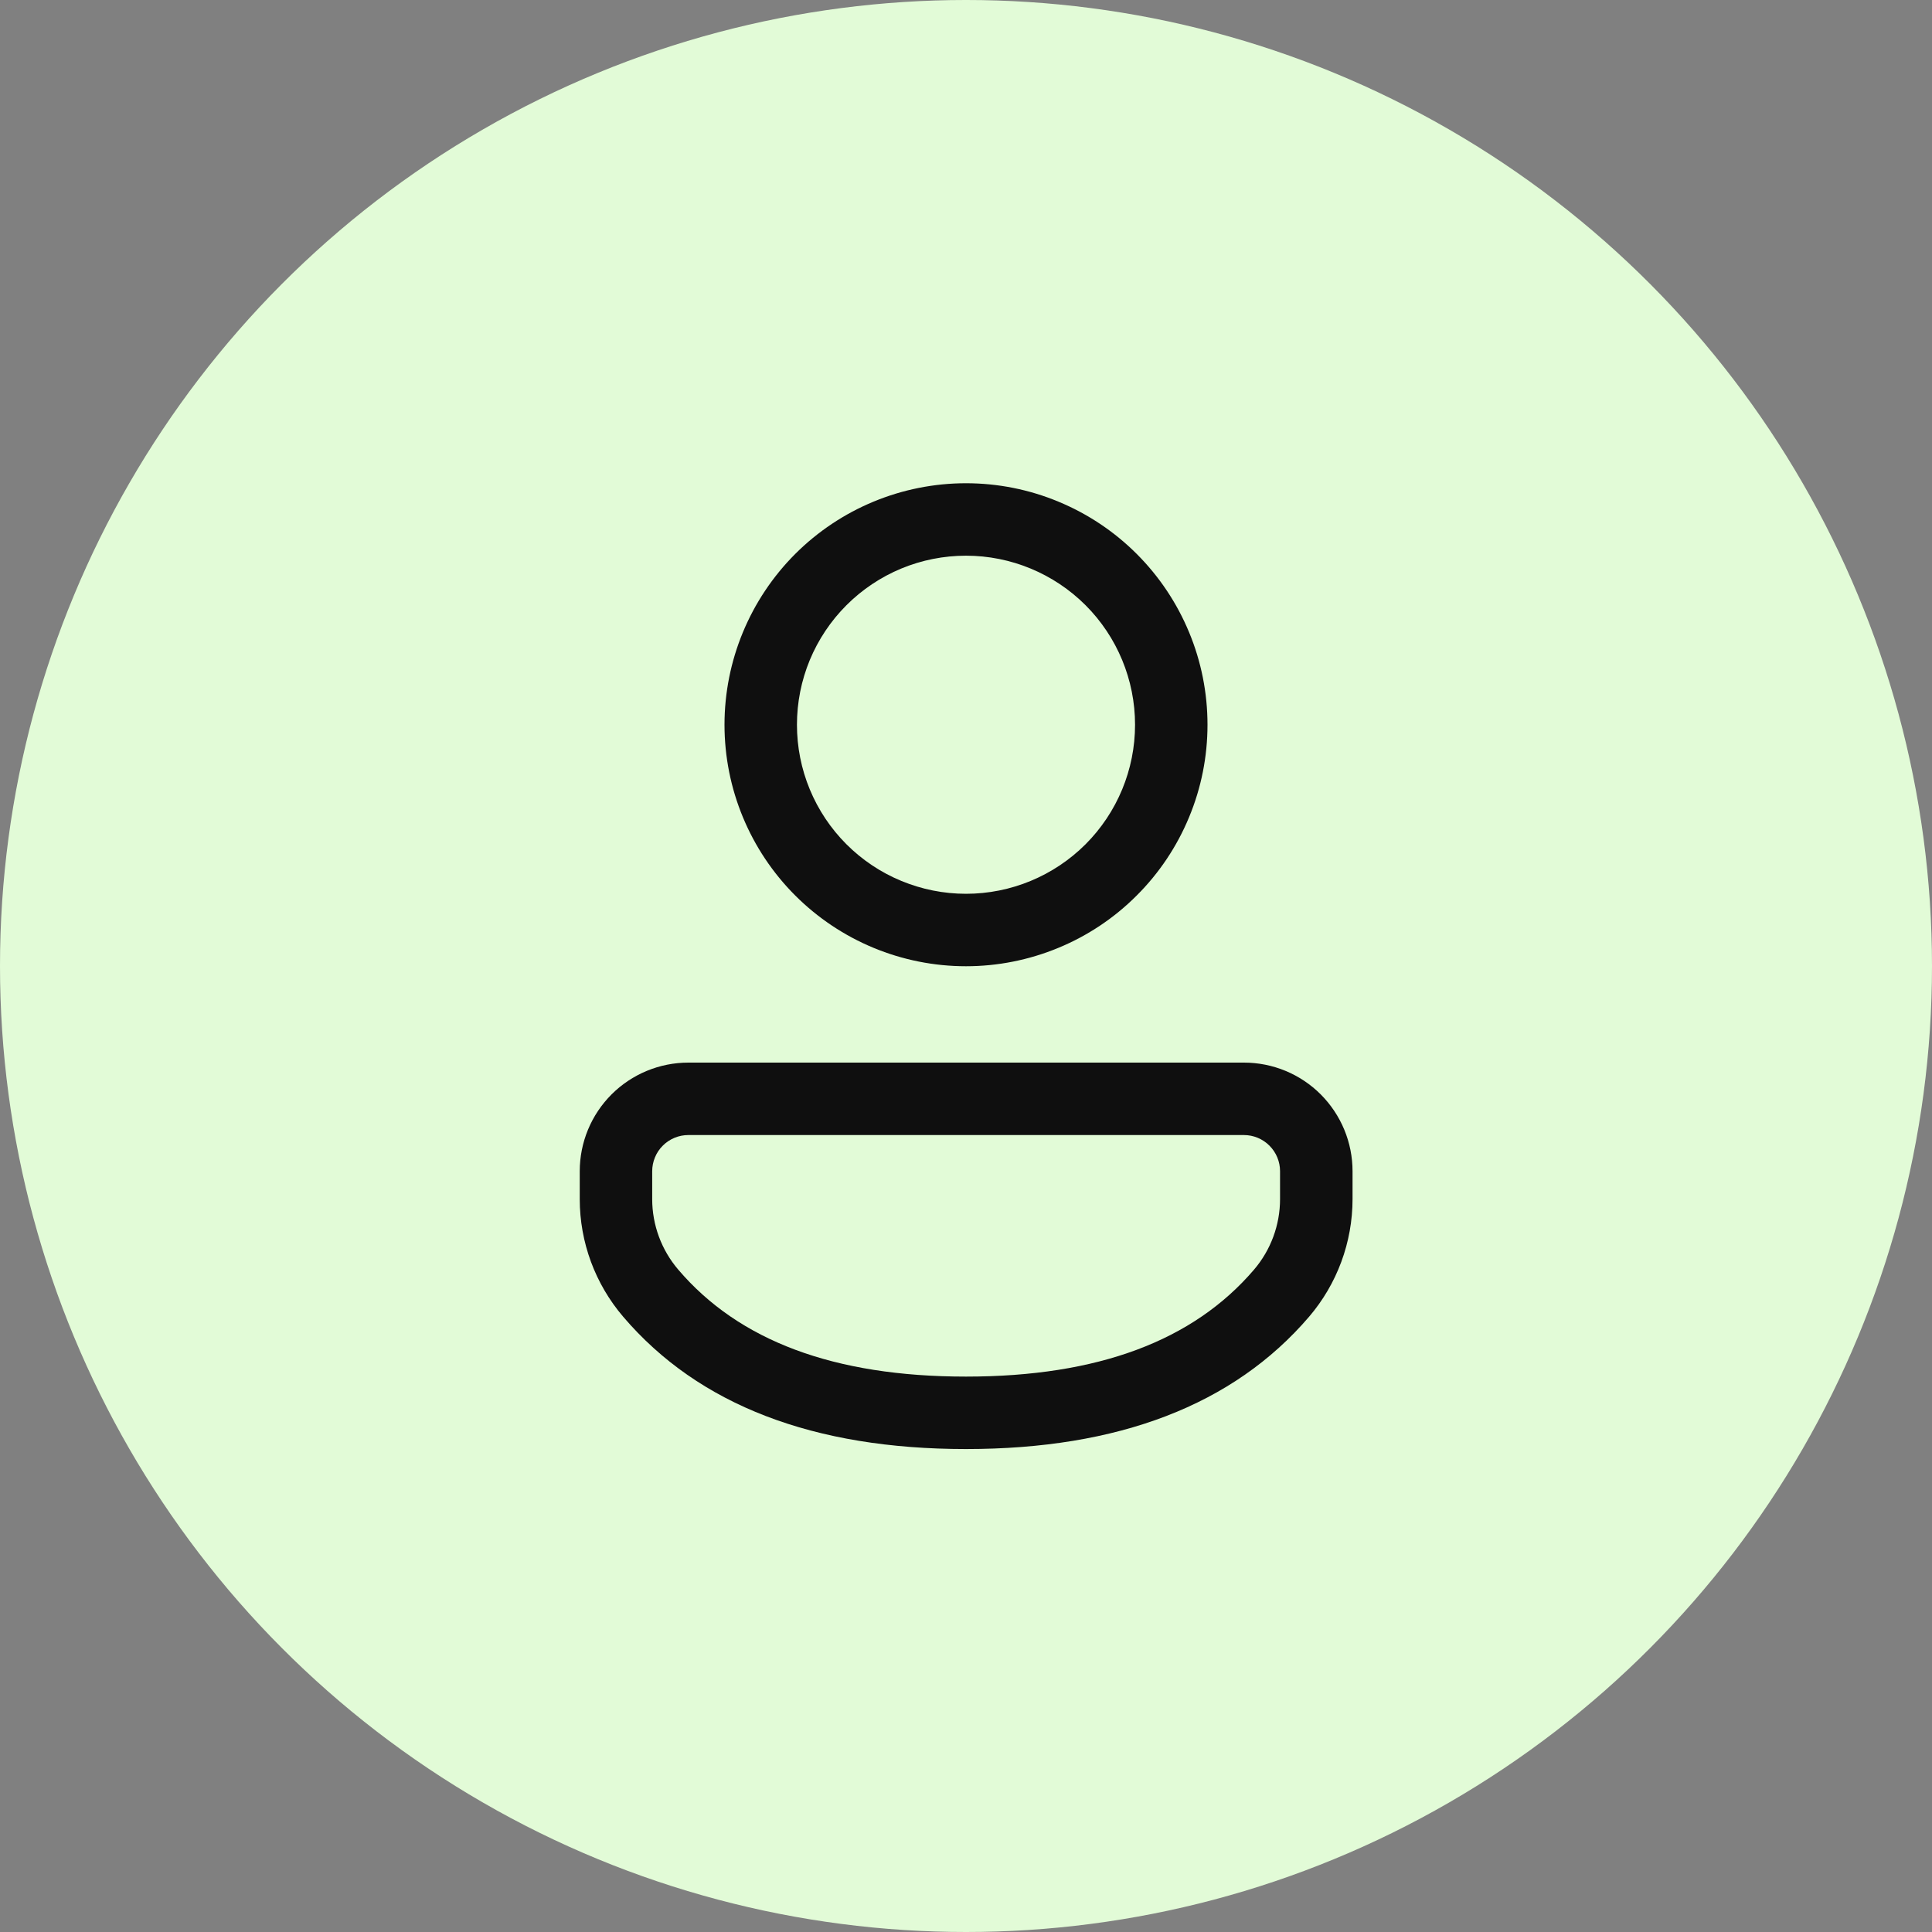 <svg width="40" height="40" viewBox="0 0 40 40" fill="none" xmlns="http://www.w3.org/2000/svg">
<rect x="0" y="0" width="40" height="40" fill="#808080" stroke="none"/>
<circle cx="20" cy="20" r="20" fill="#E2FBD7"/>
<path d="M25.754 22C26.049 22 26.342 22.058 26.615 22.171C26.888 22.284 27.136 22.45 27.345 22.659C27.553 22.868 27.719 23.116 27.832 23.389C27.945 23.662 28.003 23.954 28.003 24.25V24.825C28.003 25.719 27.683 26.584 27.102 27.263C25.532 29.096 23.145 30.001 20 30.001C16.854 30.001 14.468 29.096 12.902 27.261C12.322 26.582 12.003 25.719 12.003 24.827V24.249C12.003 23.953 12.061 23.661 12.174 23.388C12.287 23.115 12.453 22.867 12.662 22.658C12.871 22.449 13.119 22.284 13.392 22.171C13.665 22.058 13.957 22 14.253 22H25.754ZM25.754 23.5H14.252C14.153 23.5 14.056 23.519 13.965 23.557C13.874 23.595 13.791 23.65 13.722 23.72C13.652 23.789 13.597 23.872 13.56 23.963C13.522 24.054 13.503 24.151 13.503 24.25V24.827C13.503 25.362 13.695 25.88 14.043 26.287C15.296 27.756 17.262 28.501 20 28.501C22.738 28.501 24.706 27.756 25.962 26.288C26.311 25.88 26.502 25.361 26.502 24.825V24.249C26.502 24.05 26.423 23.86 26.283 23.72C26.143 23.579 25.952 23.5 25.754 23.5ZM20 10.005C20.657 10.005 21.307 10.134 21.913 10.386C22.52 10.637 23.071 11.005 23.535 11.469C24 11.934 24.368 12.485 24.619 13.091C24.871 13.698 25 14.348 25 15.005C25 15.662 24.871 16.312 24.619 16.918C24.368 17.525 24 18.076 23.535 18.54C23.071 19.005 22.52 19.373 21.913 19.624C21.307 19.875 20.657 20.005 20 20.005C18.674 20.005 17.402 19.478 16.464 18.54C15.527 17.603 15 16.331 15 15.005C15 13.679 15.527 12.407 16.464 11.469C17.402 10.532 18.674 10.005 20 10.005ZM20 11.505C19.54 11.505 19.085 11.595 18.66 11.771C18.236 11.947 17.85 12.205 17.525 12.53C17.2 12.855 16.942 13.241 16.766 13.665C16.59 14.09 16.5 14.545 16.5 15.005C16.5 15.464 16.59 15.92 16.766 16.344C16.942 16.769 17.2 17.155 17.525 17.48C17.85 17.805 18.236 18.063 18.66 18.238C19.085 18.414 19.54 18.505 20 18.505C20.928 18.505 21.818 18.136 22.475 17.48C23.131 16.823 23.5 15.933 23.5 15.005C23.5 14.077 23.131 13.186 22.475 12.53C21.818 11.874 20.928 11.505 20 11.505Z" fill="#0F0F0F"/>
</svg>
